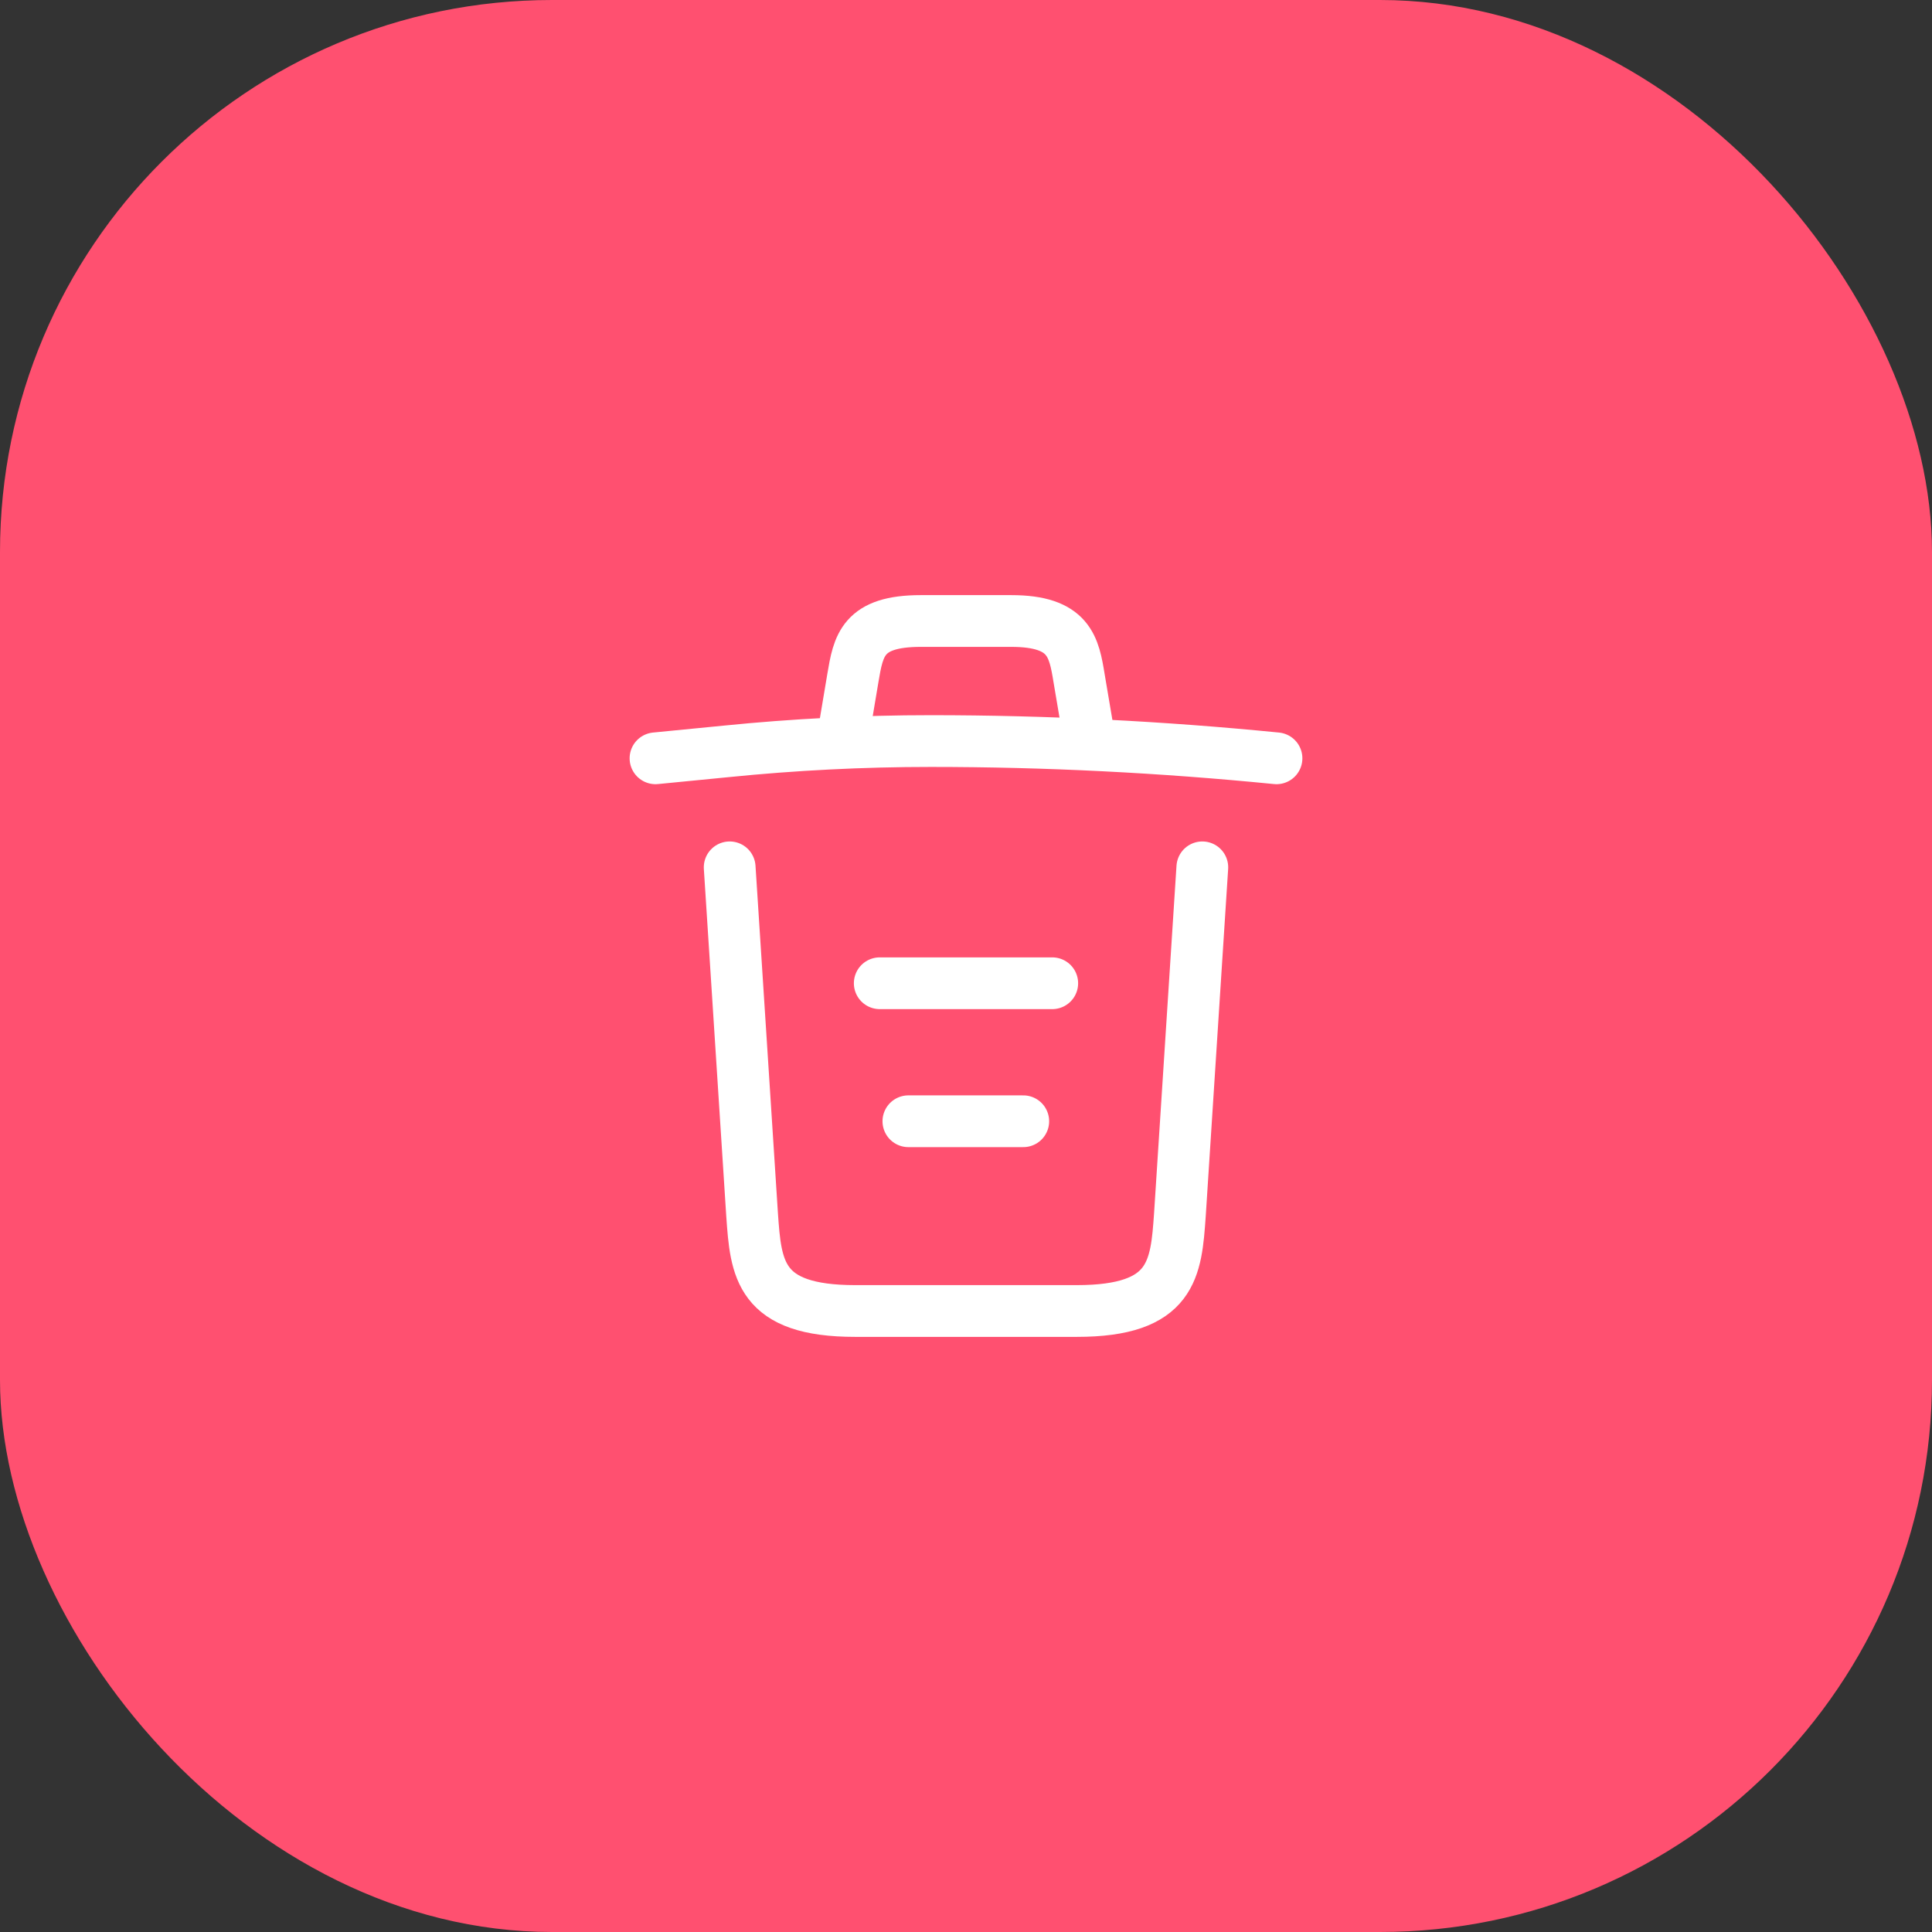<svg width="56" height="56" viewBox="0 0 56 56" fill="none" xmlns="http://www.w3.org/2000/svg">
<rect x="0" y="0" width="56" height="56" fill="#333333" stroke="none"/>
<rect width="56" height="56" rx="16" fill="#FF5070"/>
<path d="M37 21.98C33.67 21.65 30.32 21.48 26.98 21.48C25 21.48 23.02 21.58 21.04 21.78L19 21.98" stroke="white" stroke-width="1.5" stroke-linecap="round" stroke-linejoin="round"/>
<path d="M24.5 20.97L24.72 19.66C24.88 18.71 25 18 26.69 18H29.31C31 18 31.13 18.75 31.28 19.67L31.5 20.97" stroke="white" stroke-width="1.5" stroke-linecap="round" stroke-linejoin="round"/>
<path d="M34.85 25.14L34.2 35.21C34.09 36.78 34 38 31.21 38H24.79C22 38 21.91 36.78 21.8 35.21L21.15 25.14" stroke="white" stroke-width="1.5" stroke-linecap="round" stroke-linejoin="round"/>
<path d="M26.33 32.5H29.66" stroke="white" stroke-width="1.5" stroke-linecap="round" stroke-linejoin="round"/>
<path d="M25.5 28.5H30.5" stroke="white" stroke-width="1.5" stroke-linecap="round" stroke-linejoin="round"/>
</svg>
